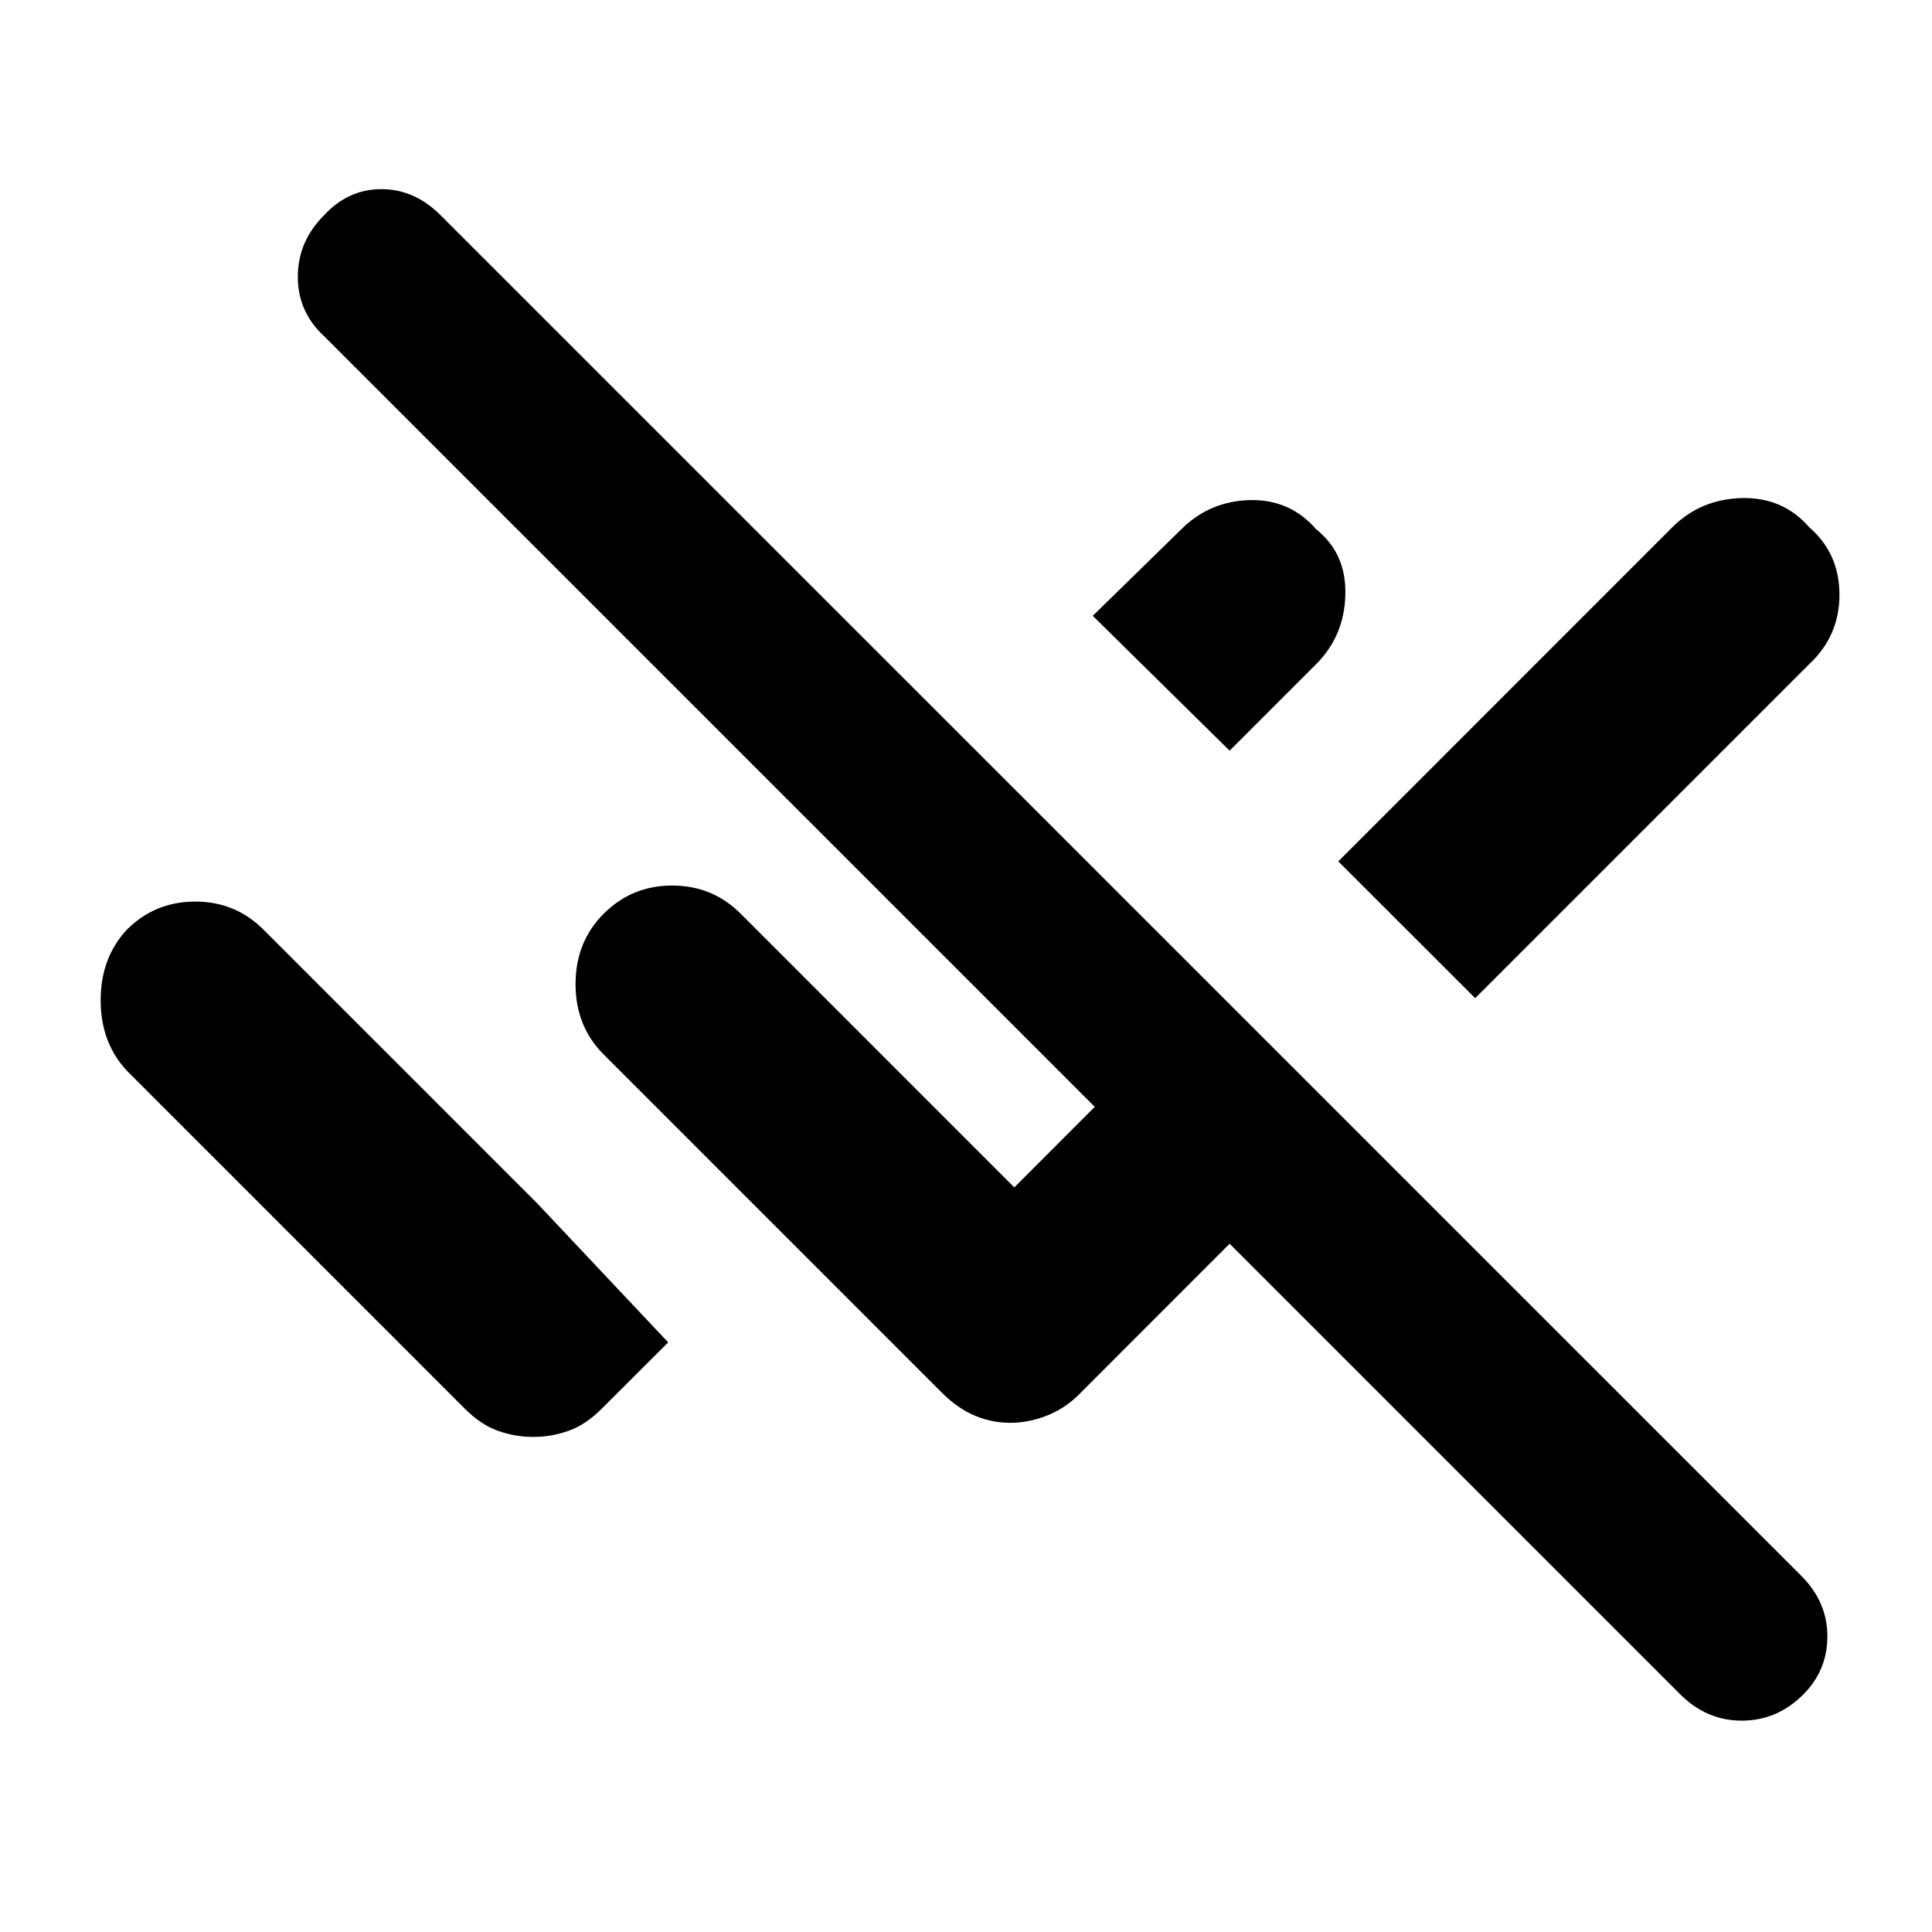 <svg xmlns="http://www.w3.org/2000/svg" height="20" width="20"><path d="M17.396 17.542 12.729 12.875 11.167 14.438Q11.021 14.583 10.833 14.656Q10.646 14.729 10.458 14.729Q10.271 14.729 10.094 14.656Q9.917 14.583 9.75 14.417L6.25 10.917Q5.958 10.625 5.958 10.188Q5.958 9.75 6.25 9.458Q6.542 9.167 6.958 9.167Q7.375 9.167 7.667 9.458L10.5 12.292L11.333 11.458L3.354 3.479Q3.083 3.229 3.083 2.865Q3.083 2.5 3.354 2.229Q3.604 1.958 3.948 1.958Q4.292 1.958 4.562 2.229L18.646 16.312Q18.917 16.583 18.917 16.938Q18.917 17.292 18.667 17.542Q18.396 17.812 18.031 17.812Q17.667 17.812 17.396 17.542ZM15.271 10.333 13.854 8.917 17.312 5.458Q17.604 5.167 18.031 5.156Q18.458 5.146 18.729 5.458Q19.042 5.729 19.042 6.156Q19.042 6.583 18.729 6.875ZM12.729 7.771 11.312 6.375 12.229 5.479Q12.521 5.188 12.938 5.177Q13.354 5.167 13.625 5.479Q13.938 5.729 13.927 6.156Q13.917 6.583 13.625 6.875ZM5.521 14.875Q5.333 14.875 5.156 14.812Q4.979 14.75 4.812 14.583L1.312 11.083Q1.042 10.792 1.042 10.354Q1.042 9.917 1.312 9.625Q1.604 9.333 2.021 9.333Q2.438 9.333 2.729 9.625L5.562 12.458L6.917 13.896L6.229 14.583Q6.062 14.75 5.885 14.812Q5.708 14.875 5.521 14.875Z"/></svg>